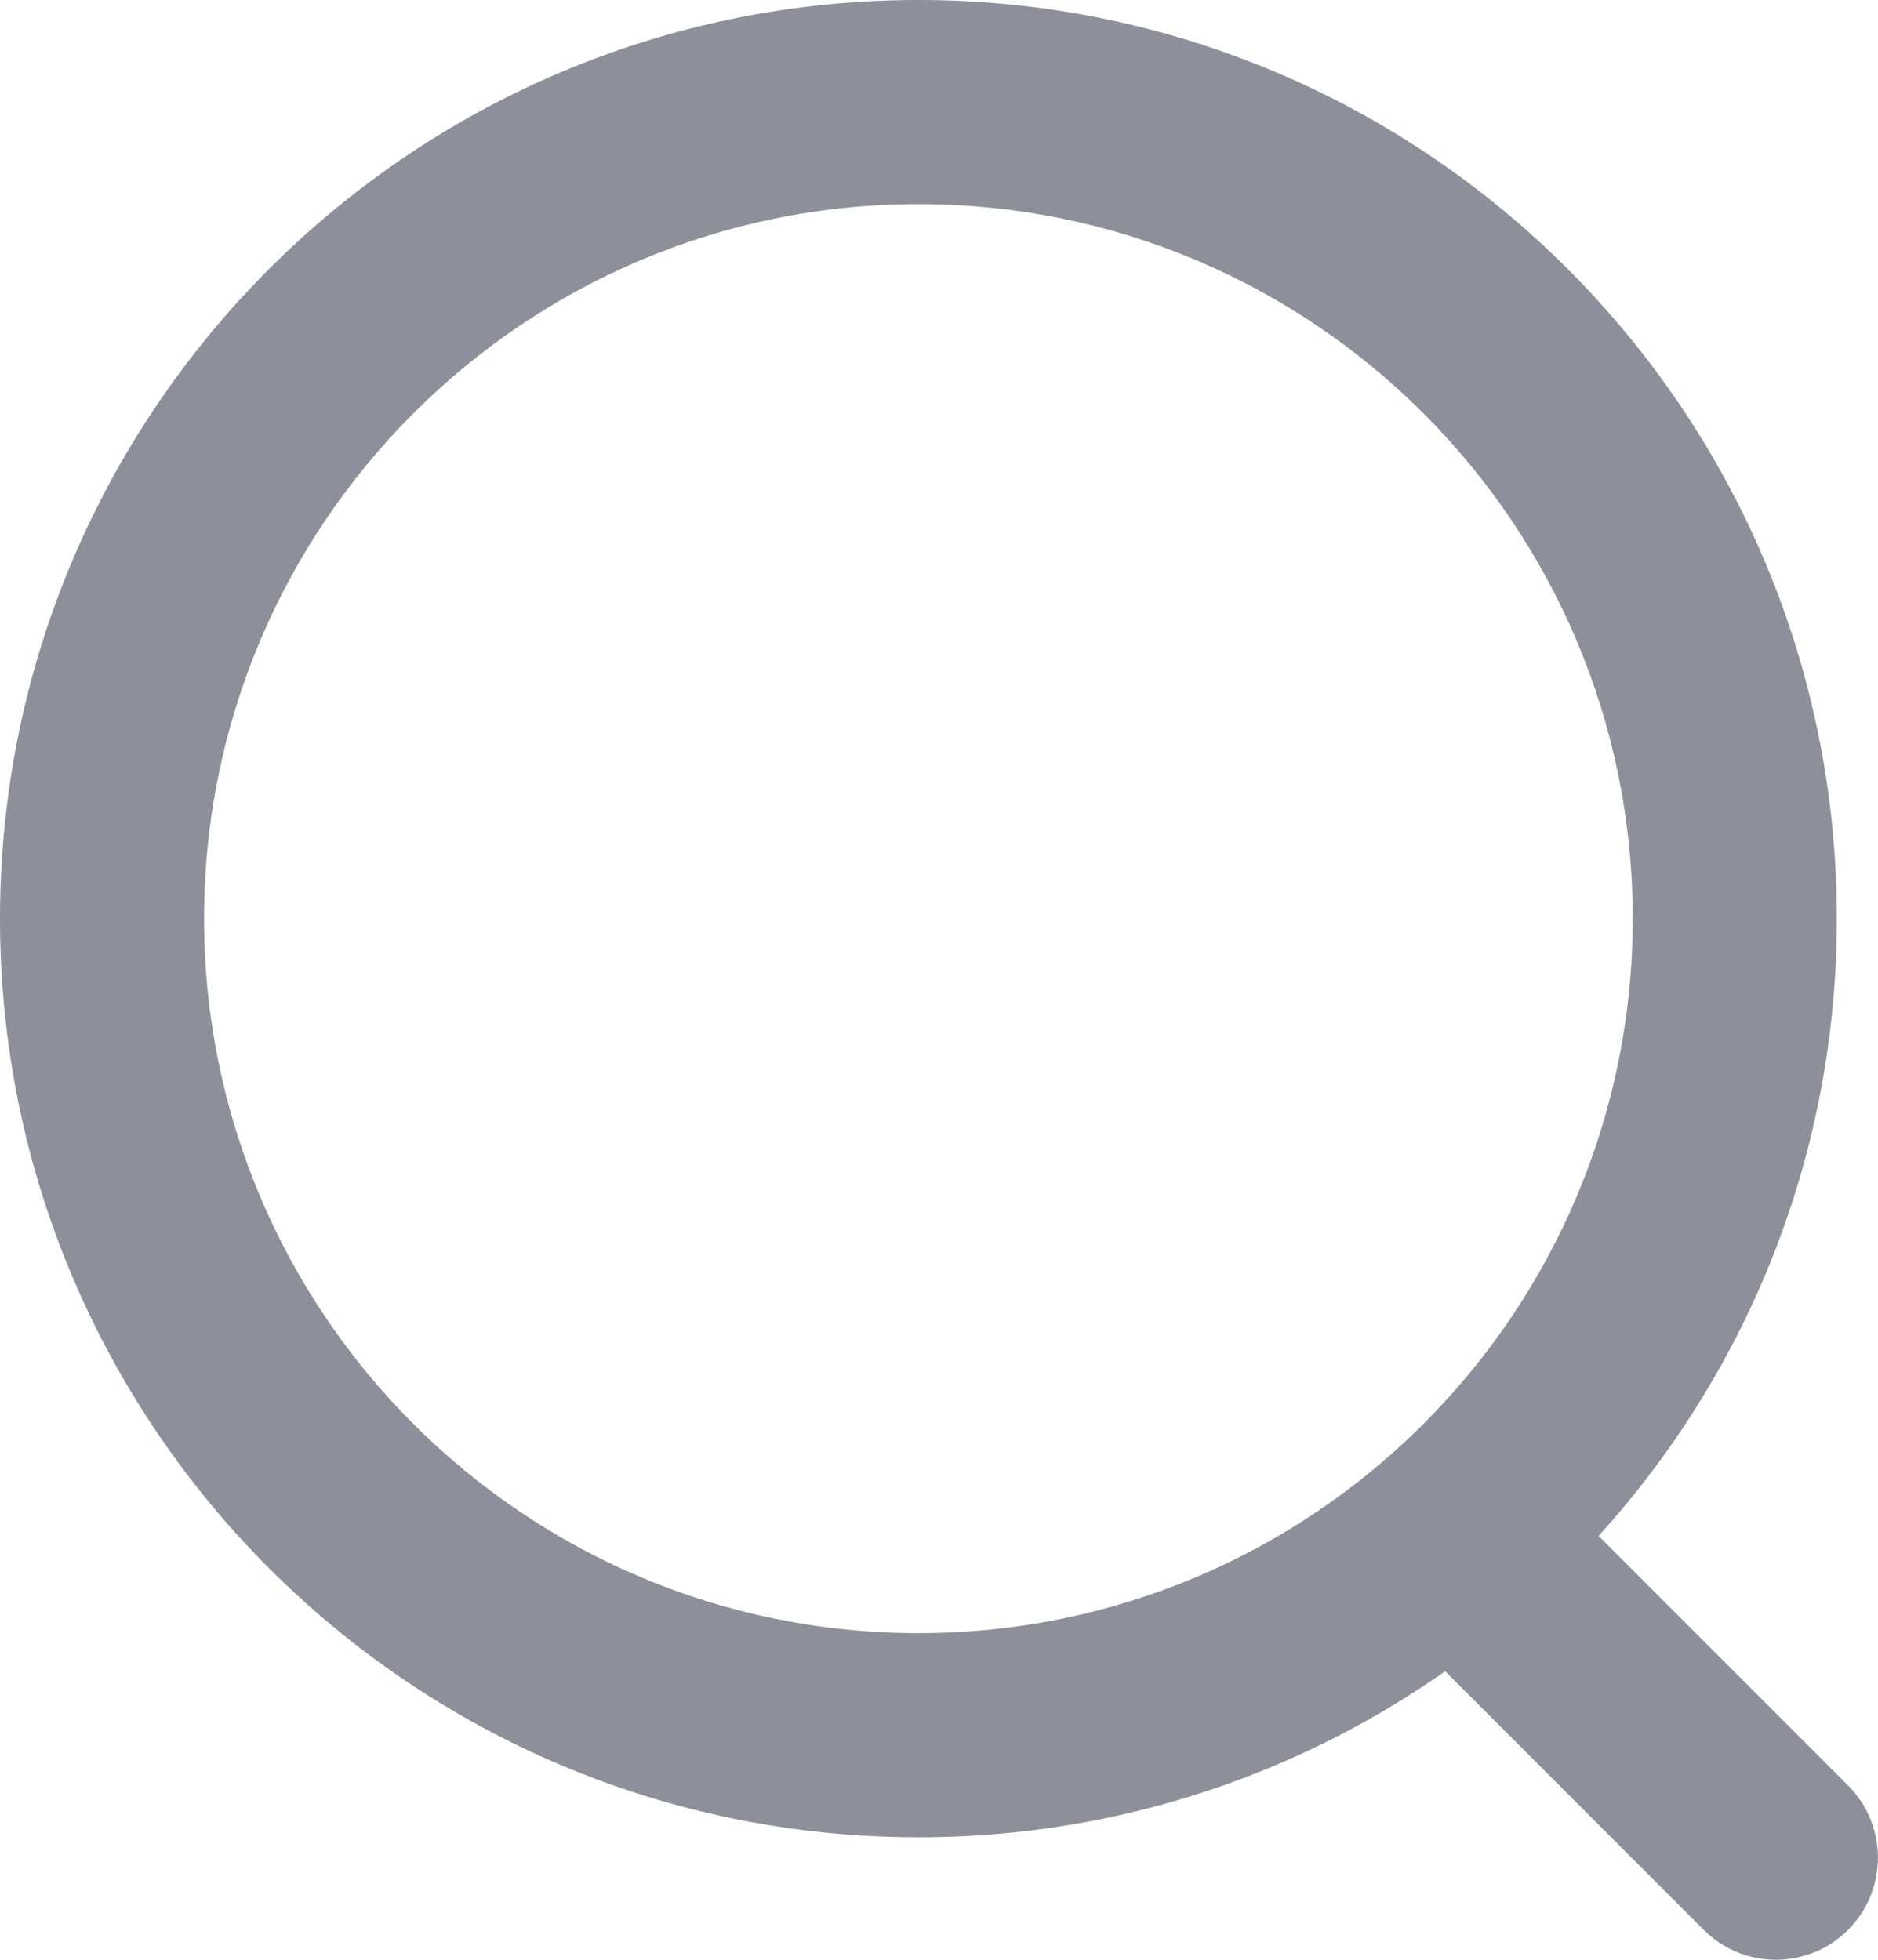 <svg width="92" height="96" viewBox="0 0 92 96" fill="none" xmlns="http://www.w3.org/2000/svg">
<path fill-rule="evenodd" clip-rule="evenodd" d="M44.992 10C25.665 10 9.998 25.67 9.998 45C9.998 64.33 25.665 80 44.992 80C64.318 80 79.985 64.33 79.985 45C79.985 25.67 64.318 10 44.992 10ZM0 45C0 20.147 20.143 0 44.992 0C69.84 0 89.983 20.147 89.983 45C89.983 69.852 69.84 89.999 44.992 89.999C20.143 89.999 0 69.852 0 45Z" fill="#8D909B"/>
<path fill-rule="evenodd" clip-rule="evenodd" d="M68.499 72.496C70.452 70.543 73.617 70.543 75.569 72.496L90.533 87.464C92.485 89.416 92.485 92.582 90.533 94.535C88.581 96.487 85.416 96.487 83.463 94.535L68.499 79.567C66.547 77.614 66.547 74.448 68.499 72.496Z" fill="#8D909B"/>
</svg>
